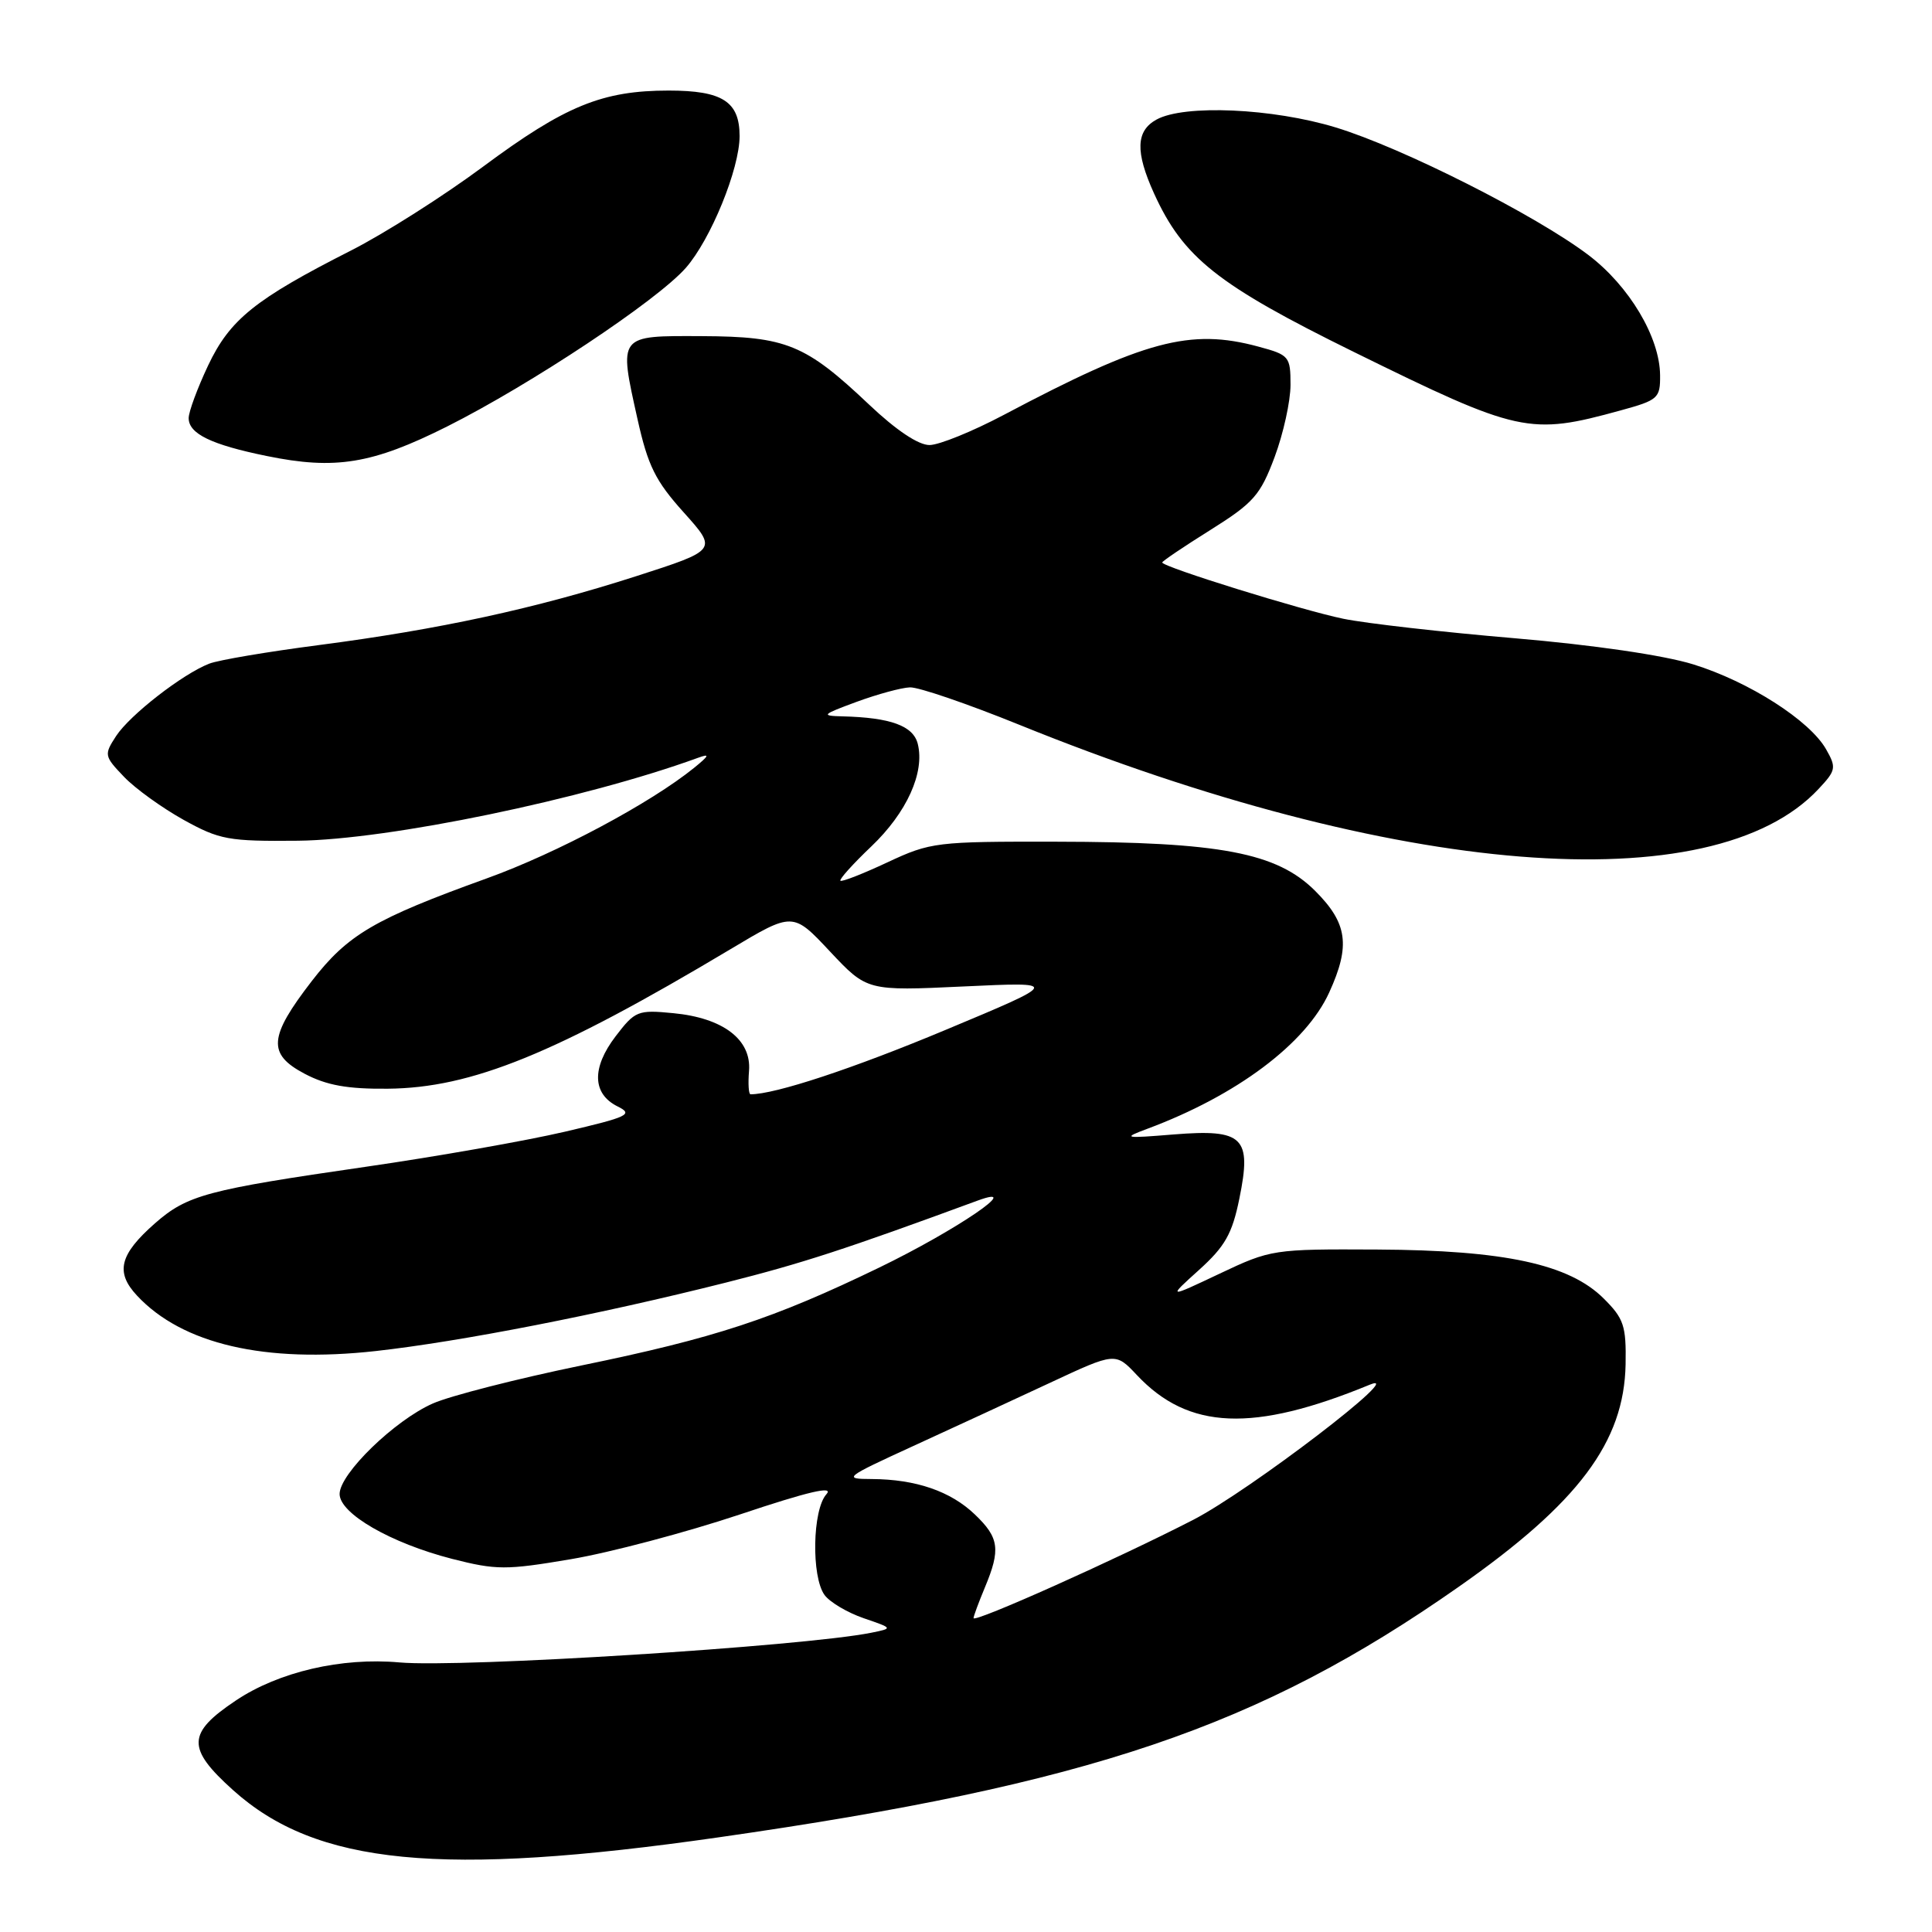 <?xml version="1.0" encoding="UTF-8" standalone="no"?>
<!DOCTYPE svg PUBLIC "-//W3C//DTD SVG 1.1//EN" "http://www.w3.org/Graphics/SVG/1.1/DTD/svg11.dtd" >
<svg xmlns="http://www.w3.org/2000/svg" xmlns:xlink="http://www.w3.org/1999/xlink" version="1.1" viewBox="0 0 256 256">
 <g >
 <path fill="currentColor"
d=" M 95.20 243.46 C 144.39 236.42 166.75 228.85 193.26 210.28 C 209.16 199.15 215.21 191.08 215.40 180.78 C 215.49 175.67 215.17 174.72 212.50 172.06 C 207.93 167.51 199.37 165.66 182.50 165.57 C 168.70 165.50 168.40 165.55 161.60 168.77 C 154.71 172.03 154.71 172.03 158.88 168.27 C 162.32 165.16 163.27 163.50 164.22 158.83 C 165.89 150.67 164.76 149.58 155.53 150.32 C 148.90 150.86 148.70 150.81 152.03 149.57 C 163.87 145.16 173.05 138.28 176.13 131.50 C 178.97 125.28 178.55 122.32 174.25 118.03 C 169.17 112.98 161.69 111.56 140.00 111.53 C 124.04 111.50 123.31 111.59 117.60 114.26 C 114.35 115.78 111.55 116.88 111.36 116.70 C 111.18 116.52 113.02 114.47 115.45 112.16 C 120.15 107.68 122.56 102.37 121.61 98.57 C 121.01 96.17 118.02 95.08 111.62 94.92 C 108.74 94.85 108.89 94.70 113.50 93.00 C 116.25 91.99 119.43 91.12 120.57 91.08 C 121.71 91.03 128.23 93.27 135.07 96.04 C 184.83 116.21 226.93 119.59 240.97 104.54 C 243.28 102.08 243.35 101.71 241.97 99.29 C 239.81 95.47 231.74 90.31 224.36 88.03 C 220.45 86.82 211.13 85.46 200.70 84.57 C 191.24 83.77 181.03 82.61 178.00 81.99 C 172.51 80.86 154.00 75.11 154.00 74.53 C 154.00 74.36 156.87 72.42 160.39 70.22 C 166.11 66.63 167.00 65.62 168.89 60.57 C 170.05 57.46 171.00 53.16 171.00 51.00 C 171.00 47.23 170.83 47.03 166.75 45.93 C 157.71 43.48 151.66 45.10 133.00 54.98 C 128.88 57.16 124.45 58.96 123.18 58.97 C 121.71 58.99 118.75 57.01 115.18 53.63 C 106.72 45.62 104.19 44.59 93.02 44.54 C 81.84 44.49 81.98 44.32 84.47 55.52 C 85.85 61.72 86.84 63.72 90.60 67.90 C 95.07 72.88 95.07 72.88 84.29 76.35 C 70.95 80.64 58.21 83.40 42.22 85.48 C 35.46 86.36 28.94 87.46 27.72 87.94 C 24.19 89.31 17.22 94.73 15.39 97.52 C 13.77 100.01 13.80 100.18 16.43 102.93 C 17.92 104.49 21.48 107.05 24.32 108.63 C 29.11 111.28 30.26 111.49 39.50 111.40 C 51.48 111.27 77.43 105.90 92.50 100.41 C 94.09 99.83 93.99 100.10 92.00 101.72 C 86.20 106.42 73.82 113.03 64.50 116.39 C 49.59 121.77 46.08 123.83 41.31 130.00 C 35.59 137.41 35.42 139.67 40.37 142.28 C 43.27 143.81 46.04 144.31 51.37 144.26 C 62.48 144.16 73.55 139.66 96.78 125.78 C 105.06 120.83 105.06 120.83 109.97 126.07 C 114.89 131.31 114.89 131.31 127.70 130.71 C 140.50 130.11 140.50 130.11 125.31 136.46 C 113.02 141.60 102.72 145.00 99.45 145.00 C 99.20 145.00 99.11 143.60 99.25 141.89 C 99.58 137.75 95.82 134.88 89.21 134.25 C 84.50 133.79 84.15 133.94 81.56 137.33 C 78.38 141.50 78.48 144.95 81.84 146.61 C 83.96 147.66 83.27 147.99 74.84 149.96 C 69.70 151.16 57.85 153.25 48.50 154.60 C 27.38 157.66 24.82 158.34 20.53 162.10 C 15.84 166.23 15.25 168.57 18.16 171.68 C 24.16 178.11 35.11 180.65 49.79 179.02 C 61.02 177.77 79.44 174.17 96.22 169.94 C 106.32 167.39 111.97 165.55 129.50 159.10 C 135.94 156.73 126.72 163.01 116.50 167.96 C 102.44 174.76 94.76 177.29 77.00 180.94 C 68.47 182.70 59.63 184.96 57.35 185.97 C 52.29 188.20 45.00 195.28 45.00 197.96 C 45.00 200.56 51.78 204.47 59.91 206.56 C 65.76 208.05 67.04 208.06 75.65 206.60 C 80.81 205.73 90.88 203.06 98.02 200.68 C 107.16 197.62 110.56 196.83 109.50 198.00 C 107.65 200.05 107.49 208.92 109.26 211.35 C 109.96 212.30 112.29 213.68 114.44 214.42 C 118.35 215.76 118.35 215.76 115.43 216.35 C 106.35 218.16 61.07 221.01 52.93 220.28 C 45.26 219.59 36.92 221.53 31.26 225.32 C 24.77 229.66 24.71 231.65 30.88 237.20 C 41.92 247.13 58.41 248.73 95.20 243.46 Z  M 59.23 56.52 C 70.34 50.94 87.06 39.83 90.87 35.50 C 94.18 31.73 98.00 22.37 98.00 18.03 C 98.00 13.46 95.73 12.00 88.61 12.00 C 79.80 12.00 74.87 14.02 64.00 22.09 C 58.77 25.97 50.90 30.97 46.50 33.20 C 33.79 39.65 30.46 42.33 27.57 48.44 C 26.16 51.43 25.00 54.56 25.00 55.40 C 25.00 57.47 27.98 58.92 35.33 60.42 C 44.43 62.29 49.33 61.48 59.23 56.52 Z  M 214.75 54.38 C 219.71 53.02 220.00 52.77 219.97 49.72 C 219.93 44.68 215.88 37.89 210.47 33.79 C 203.50 28.51 185.81 19.57 177.00 16.89 C 168.64 14.34 156.92 13.82 153.25 15.84 C 150.51 17.34 150.41 20.11 152.92 25.64 C 156.79 34.14 161.30 37.73 179.38 46.63 C 201.29 57.41 202.65 57.71 214.75 54.38 Z  M 129.00 214.41 C 129.00 214.15 129.68 212.32 130.50 210.35 C 132.61 205.30 132.40 203.75 129.17 200.67 C 125.96 197.59 121.34 196.01 115.51 195.98 C 111.66 195.97 111.88 195.79 121.00 191.61 C 126.22 189.22 134.39 185.44 139.15 183.22 C 147.80 179.18 147.80 179.18 150.65 182.21 C 157.48 189.48 166.06 189.83 181.50 183.48 C 186.80 181.31 165.60 197.52 158.10 201.39 C 147.99 206.59 129.00 215.09 129.00 214.41 Z "/>
</g>
</svg>